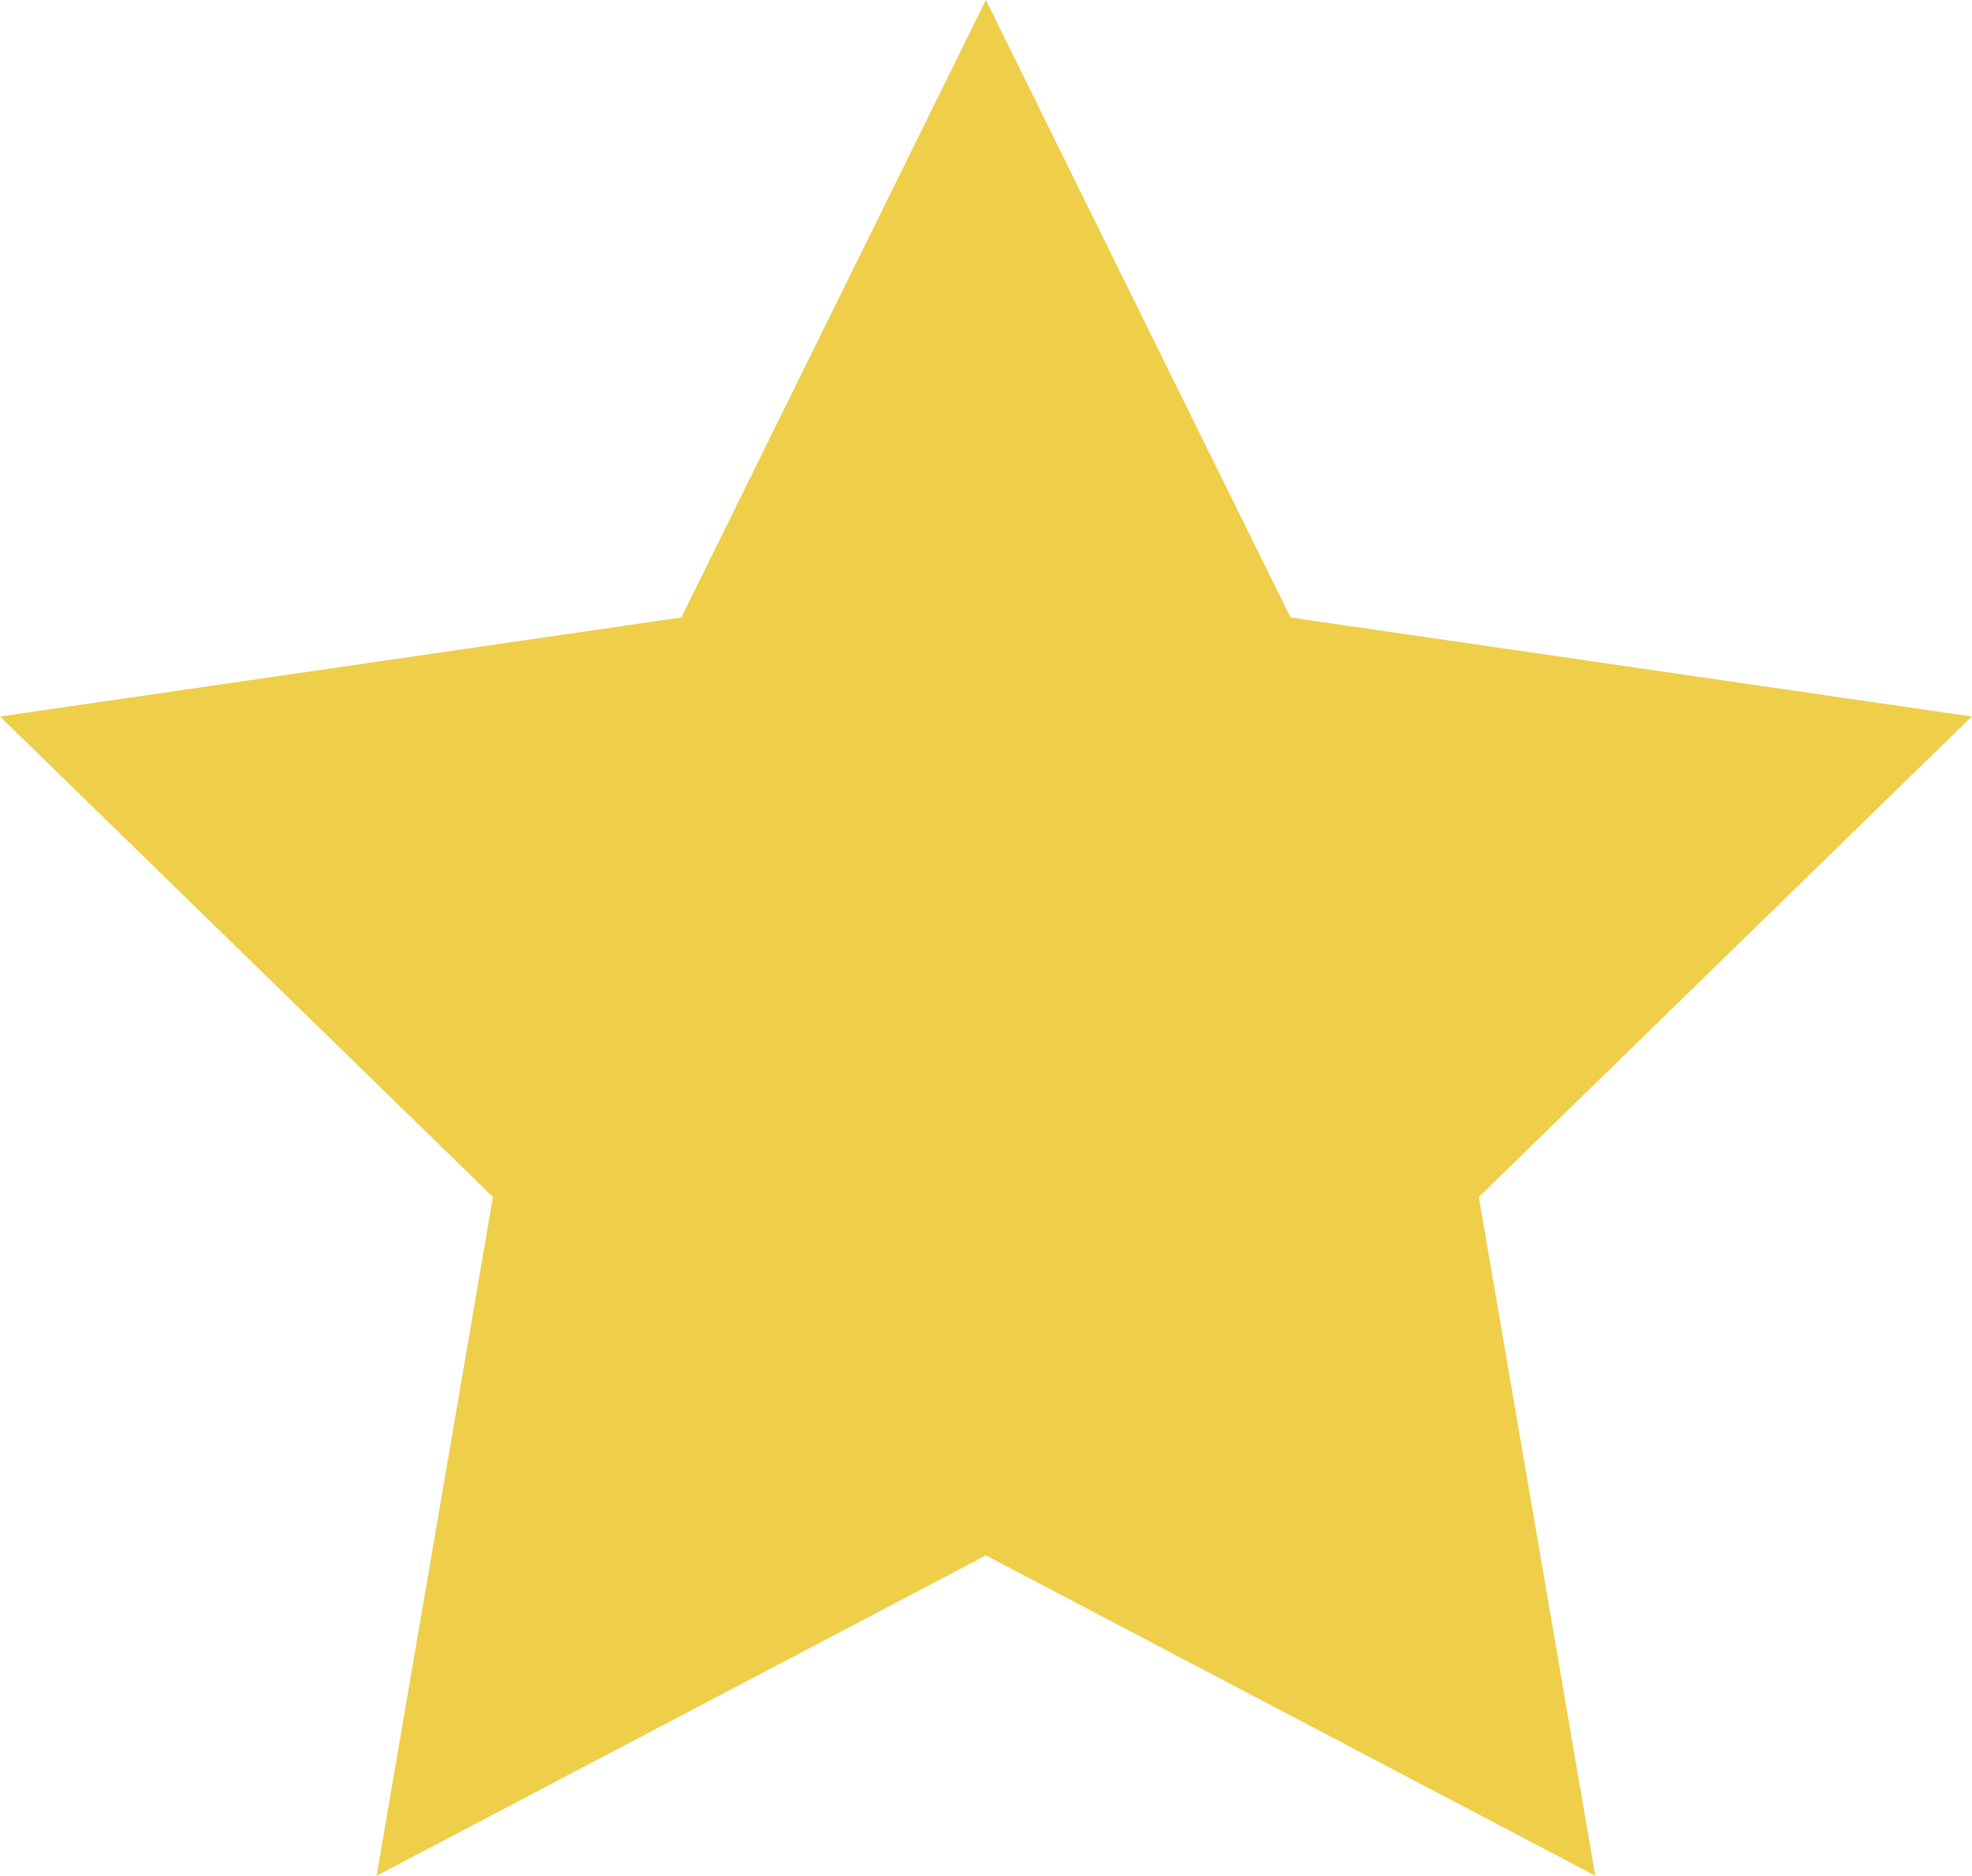 <svg xmlns="http://www.w3.org/2000/svg" width="26.003" height="24.731" viewBox="0 0 26.003 24.731"><path d="M13,1.318l4.017,8.141L26,10.765,19.5,17.1l1.535,8.948L13,21.825,4.966,26.049,6.5,17.1,0,10.765,8.984,9.459Z" transform="translate(0 -1.318)" fill="#efce4a"/></svg>